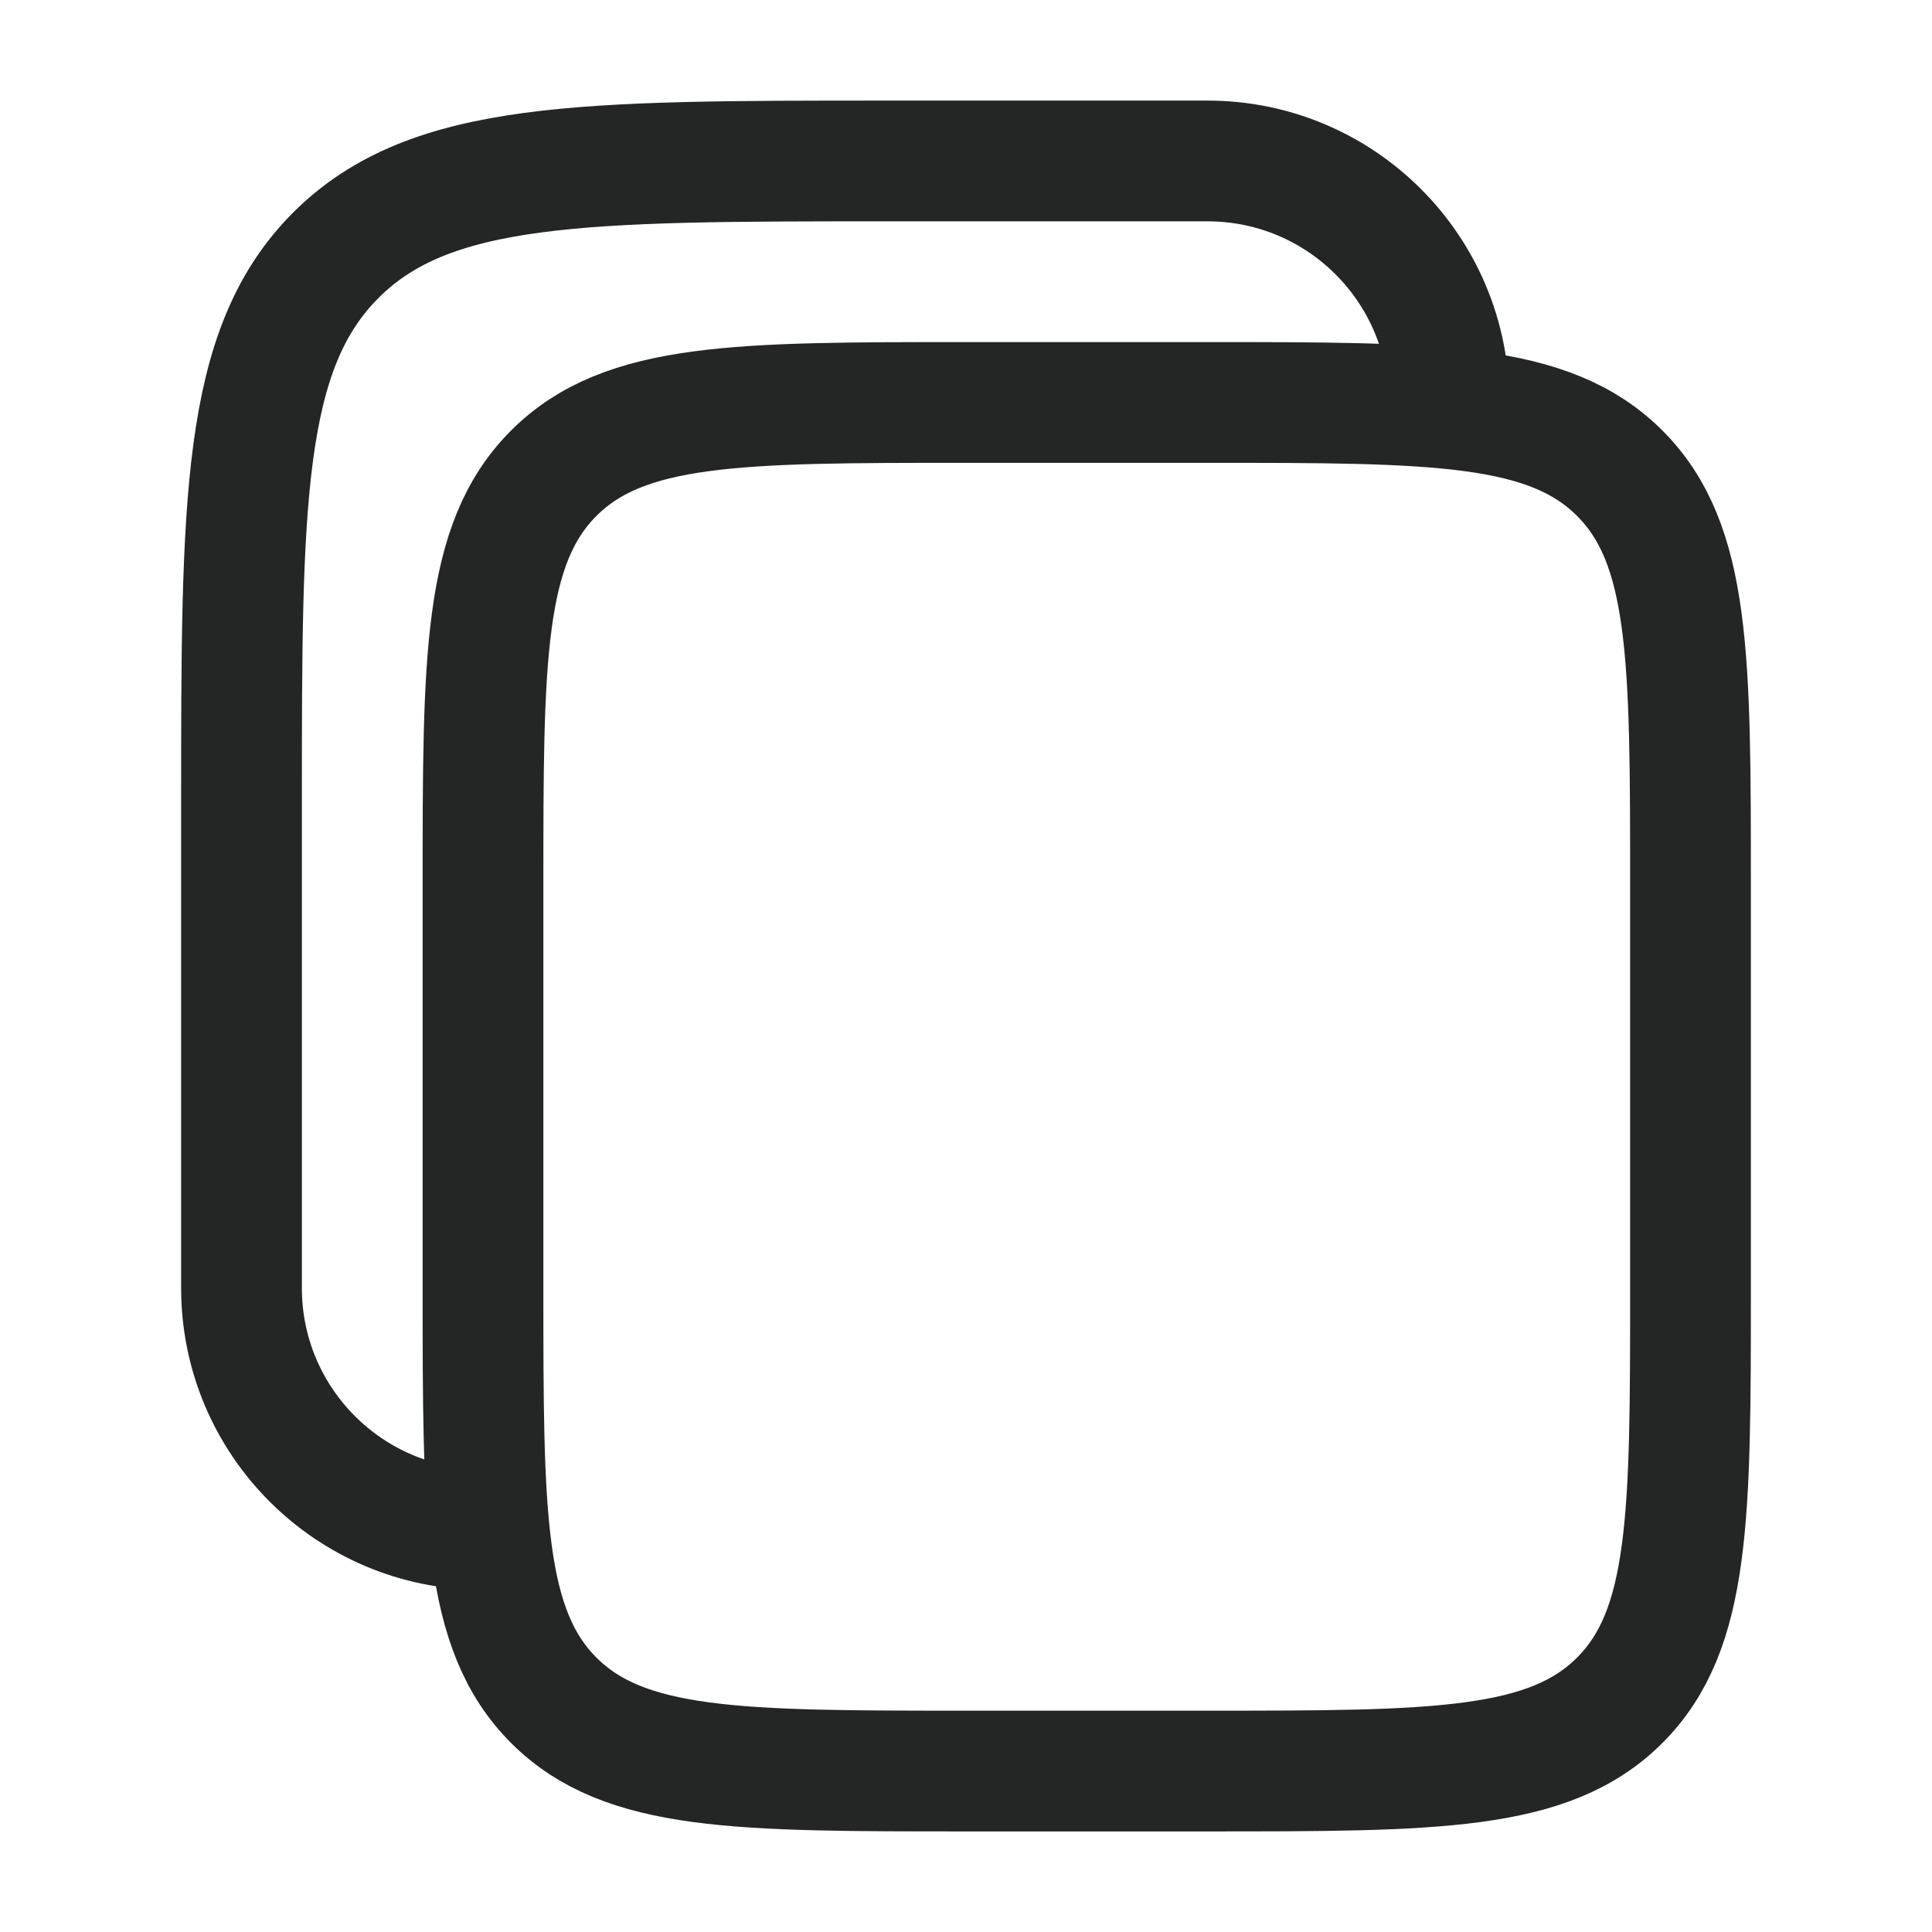 <svg width="16" height="16" viewBox="0 0 16 16" fill="none" xmlns="http://www.w3.org/2000/svg">
<path d="M4 7.333C4 5.448 4 4.505 4.586 3.919C5.172 3.333 6.114 3.333 8 3.333H10C11.886 3.333 12.828 3.333 13.414 3.919C14 4.505 14 5.448 14 7.333V10.667C14 12.552 14 13.495 13.414 14.081C12.828 14.667 11.886 14.667 10 14.667H8C6.114 14.667 5.172 14.667 4.586 14.081C4 13.495 4 12.552 4 10.667V7.333Z" stroke="#242625"/>
<path d="M4 12.667C2.895 12.667 2 11.771 2 10.667V6.667C2 4.153 2 2.895 2.781 2.114C3.562 1.333 4.819 1.333 7.333 1.333H10C11.105 1.333 12 2.229 12 3.333" stroke="#242625"/>
</svg>

